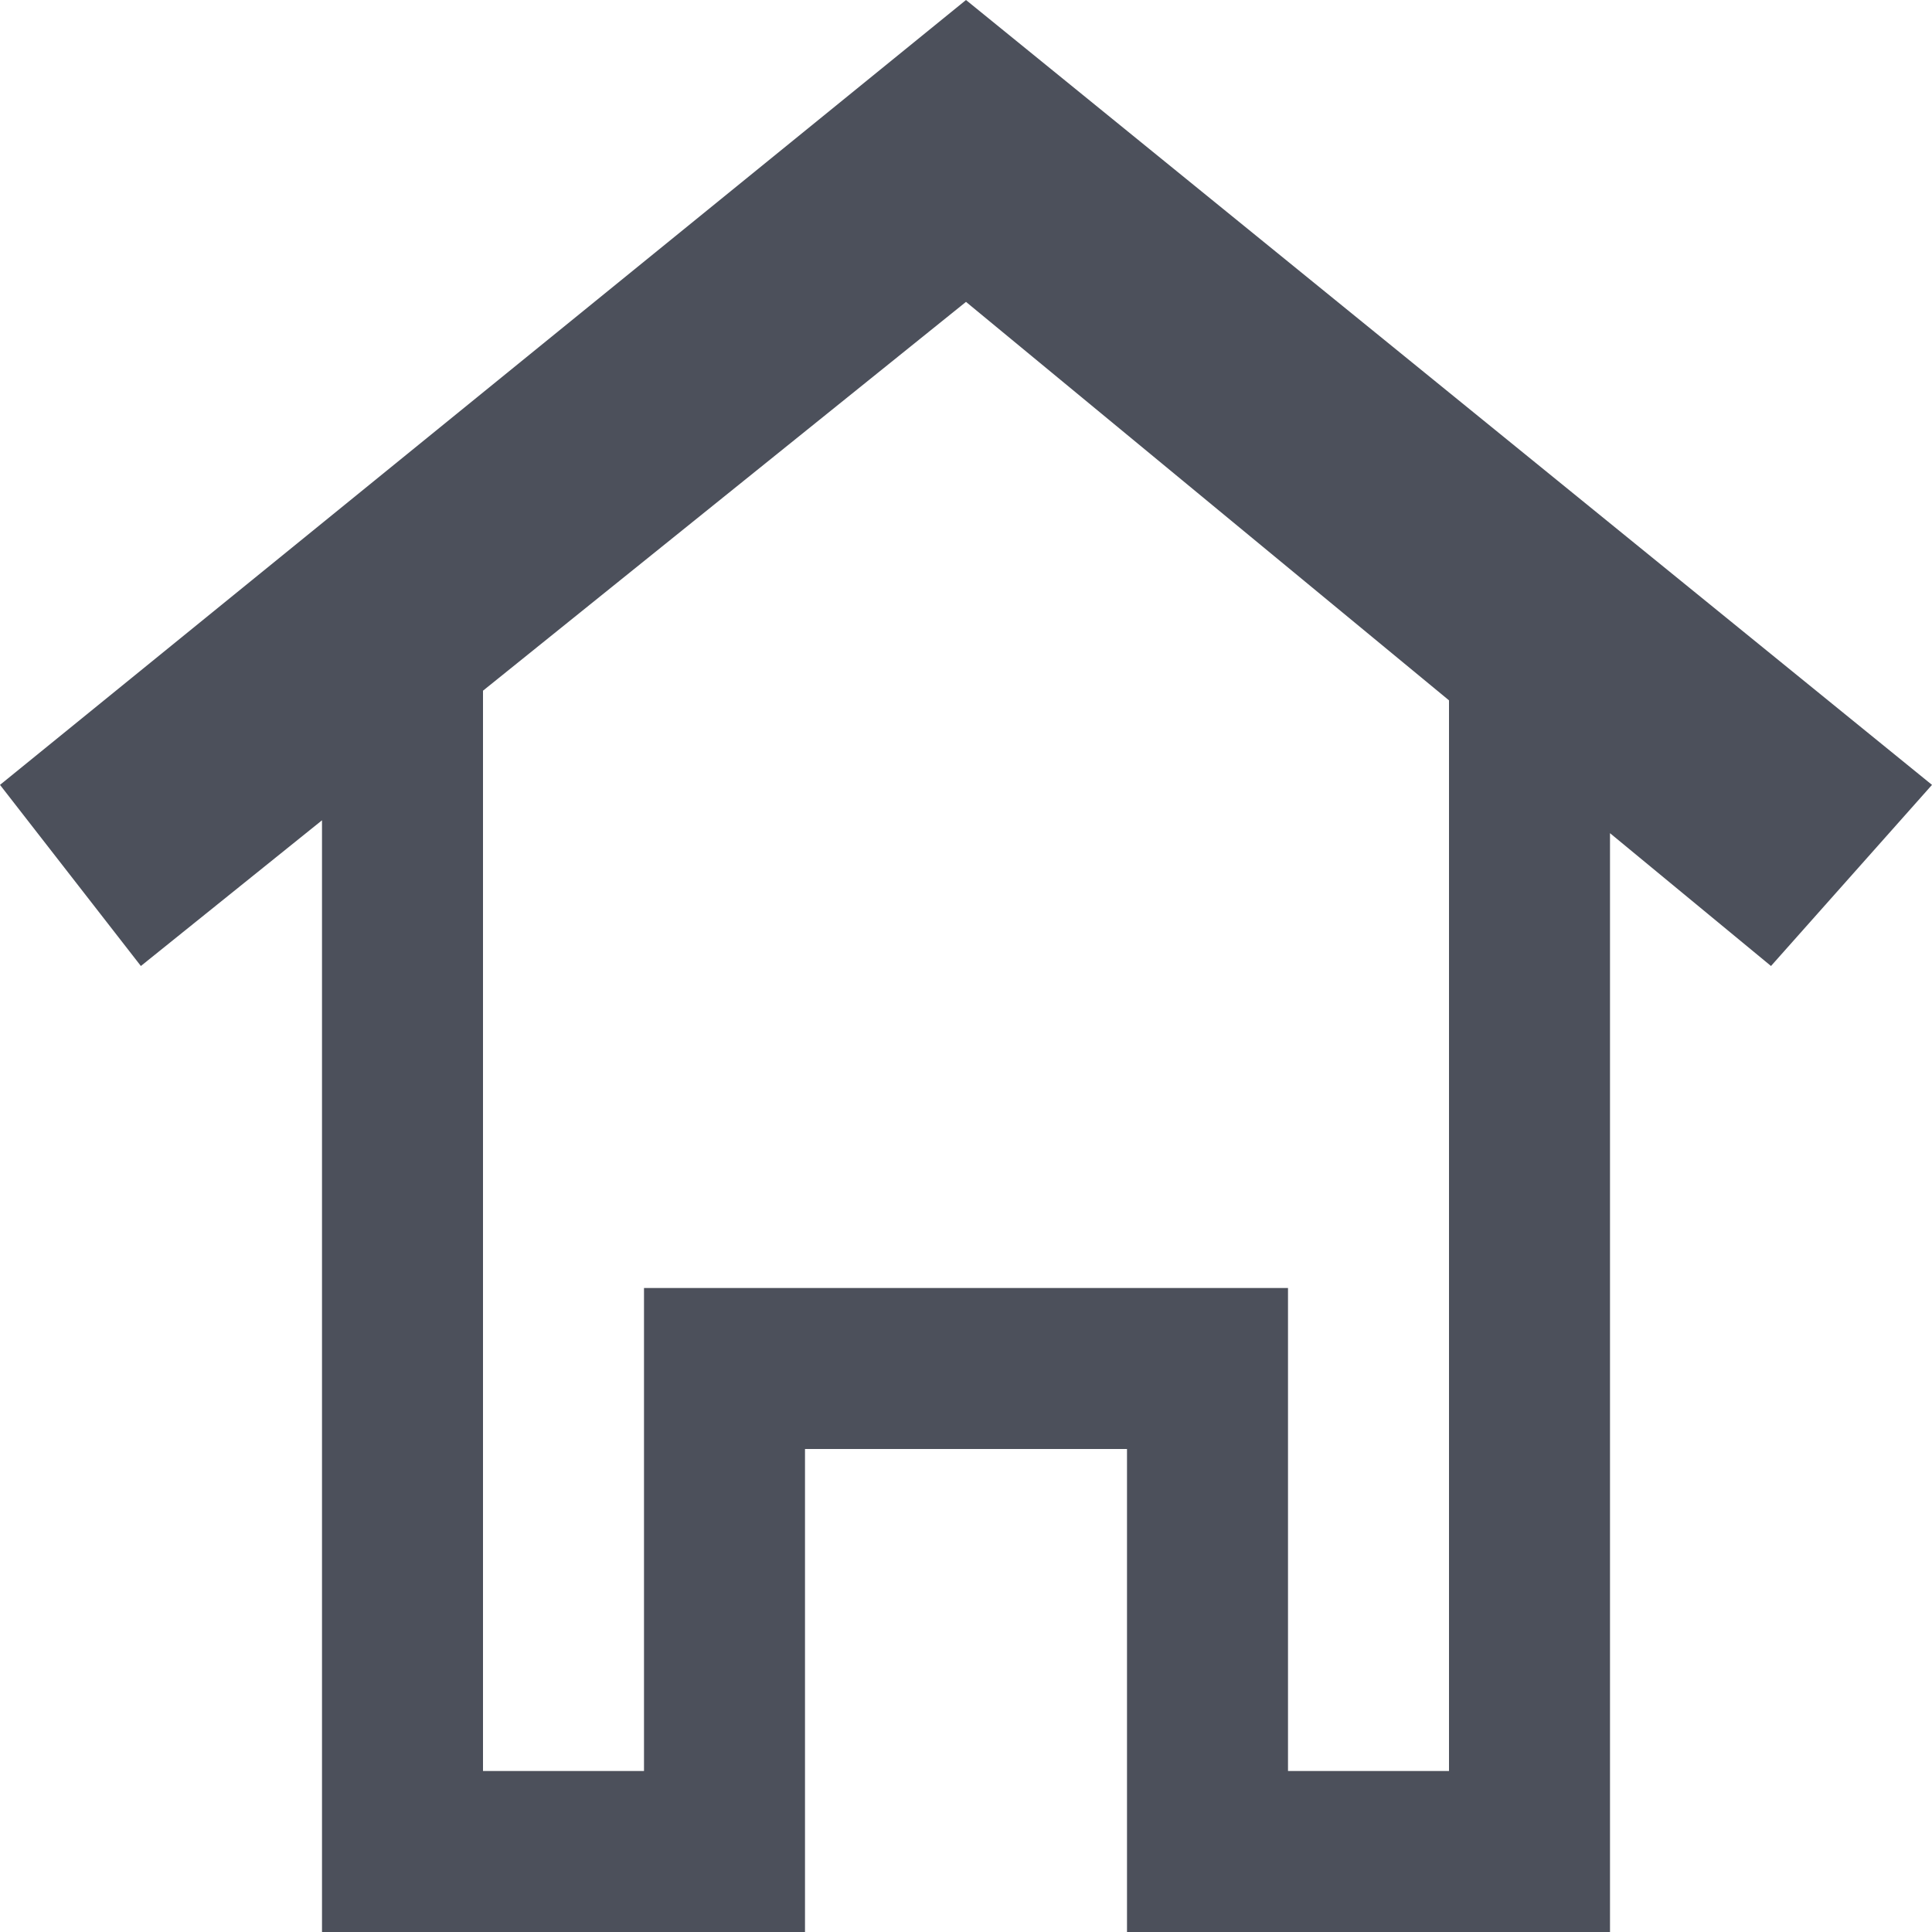 <svg width="12" height="12" viewBox="0 0 12 12" fill="none" xmlns="http://www.w3.org/2000/svg">
<path fill-rule="evenodd" clip-rule="evenodd" d="M0 4.875L6 0L12 4.875L11 6L10 5.175V12H7V9H5V12H2V5.095L0.875 6L0 4.875ZM3 4.29V11H4V8H8V11H9V4.35L6 1.875L3 4.29Z" fill="#4C505B"/>
</svg>
